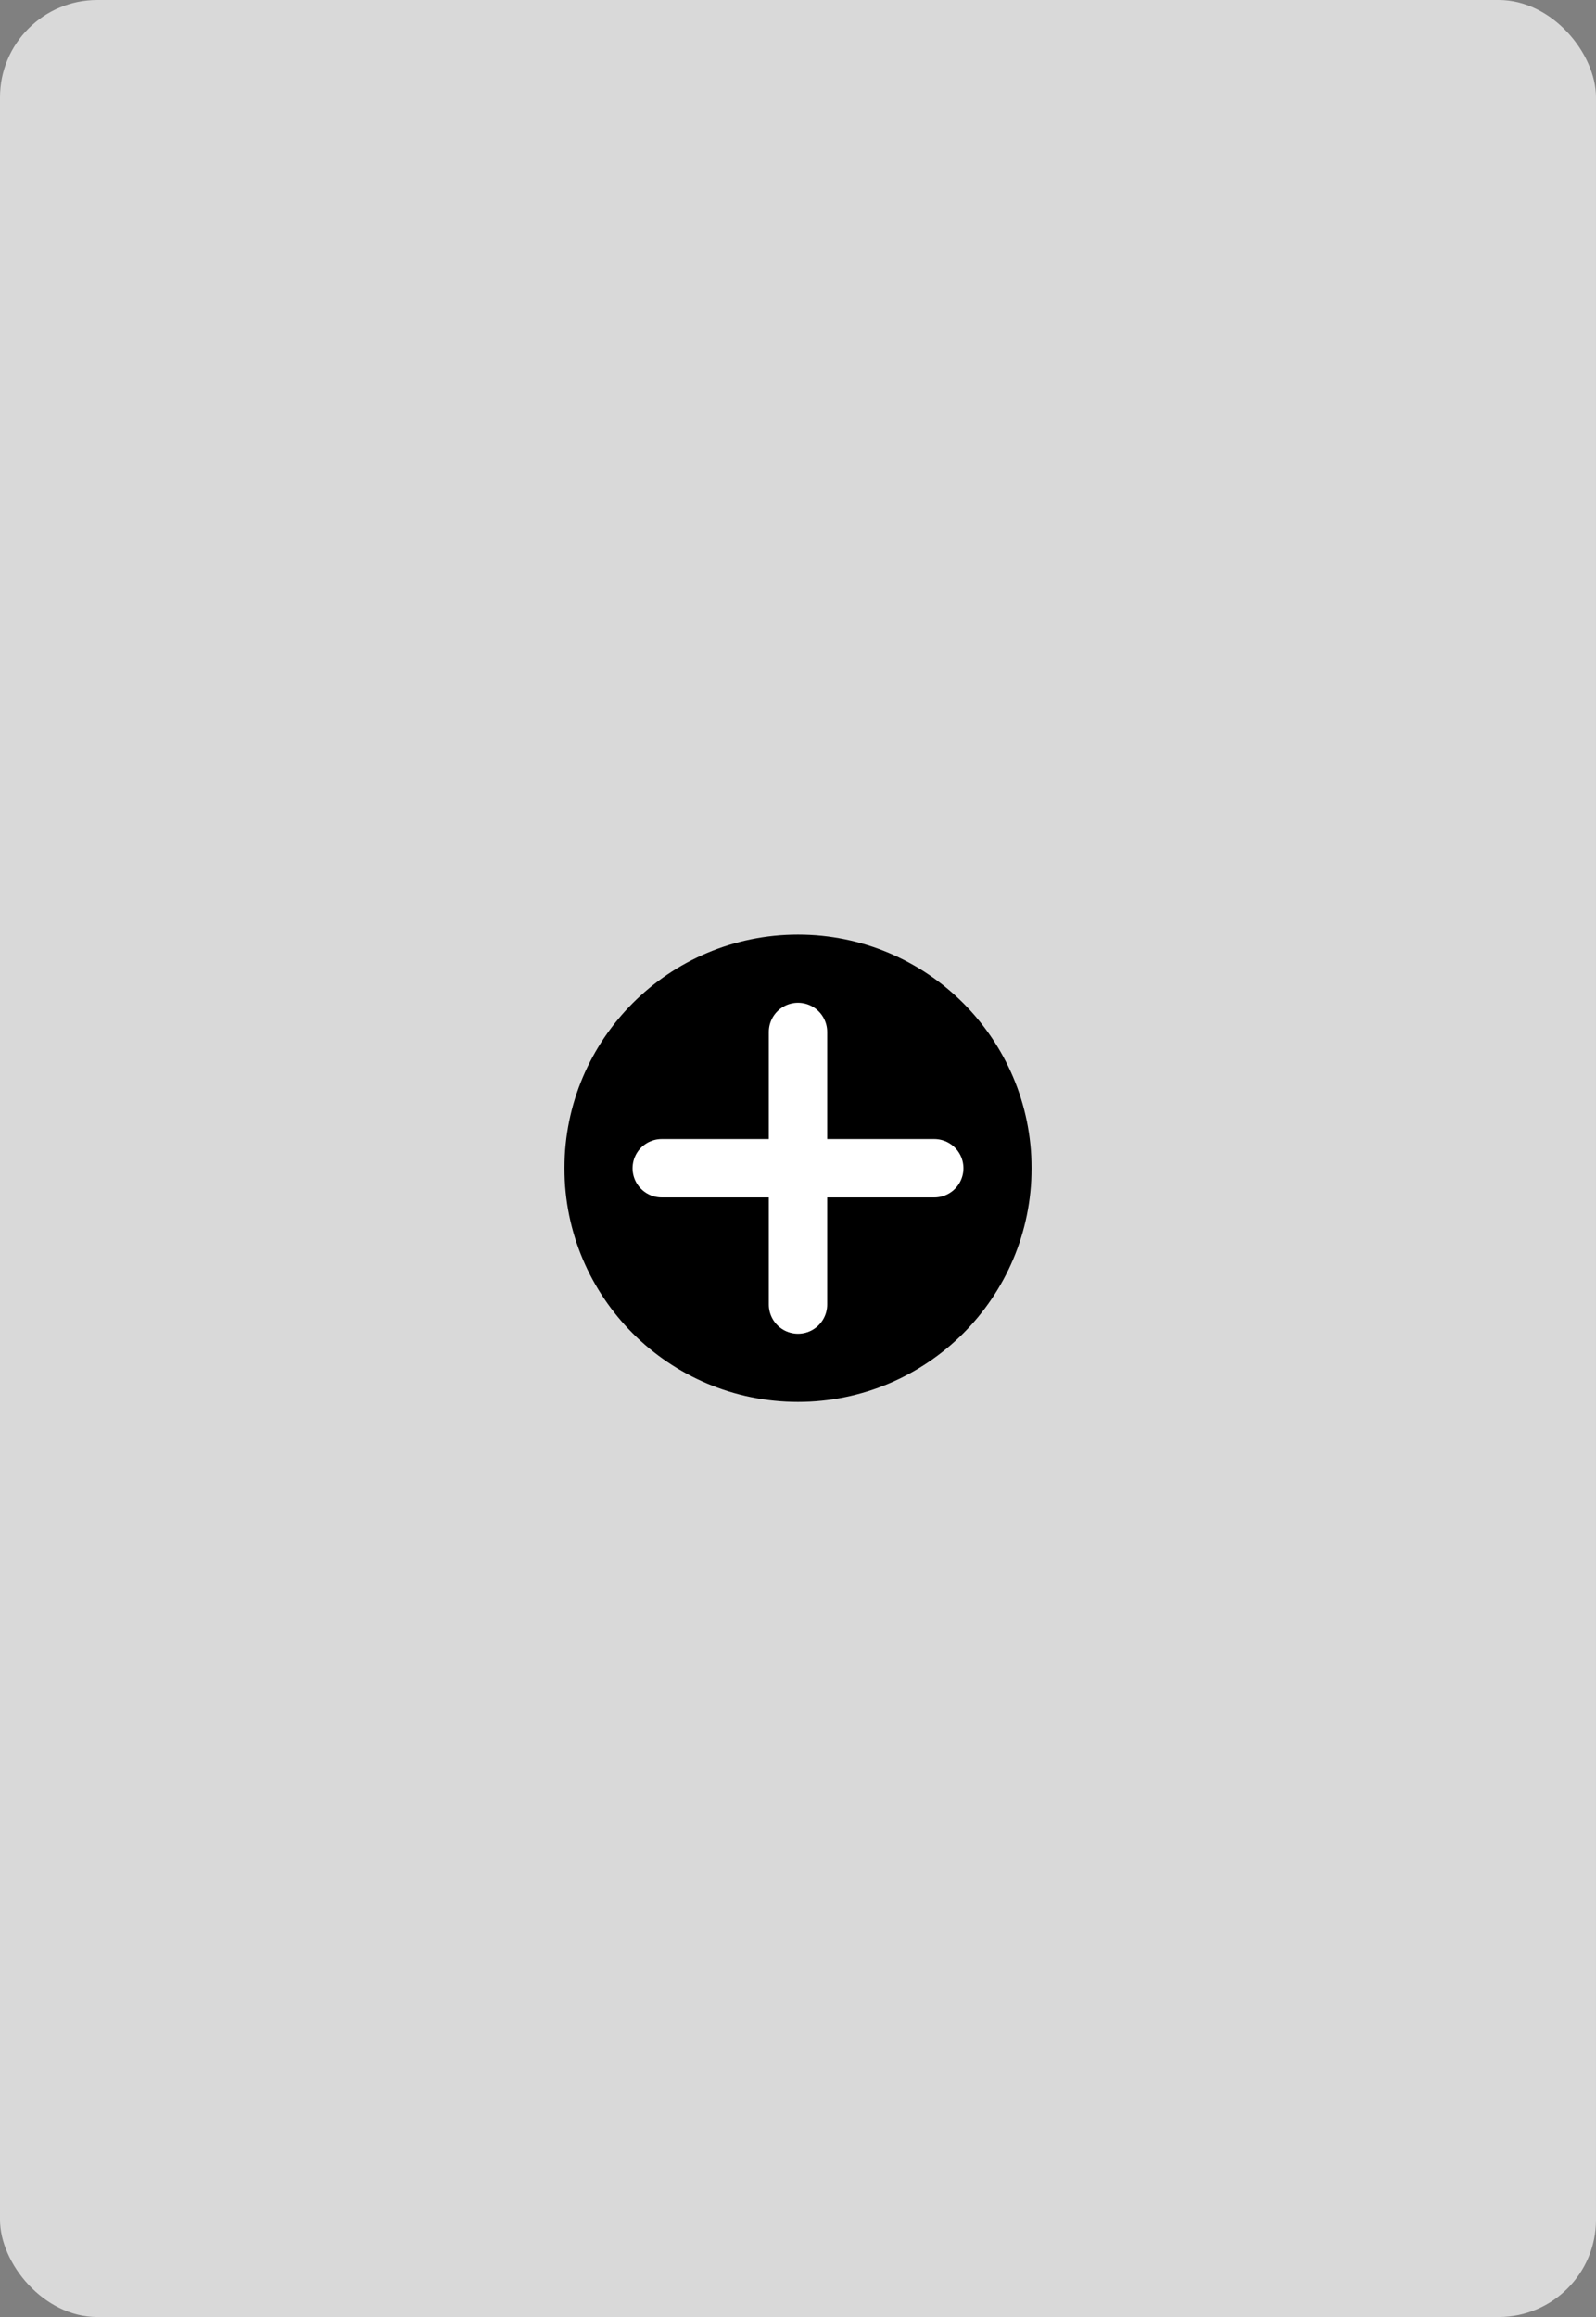 <svg width="82" height="119" viewBox="0 0 82 119" fill="none" xmlns="http://www.w3.org/2000/svg">
<rect x="0" y="0" width="82" height="119" fill="#808080" stroke="none"/>
<g id="Group 20">
<rect id="8sum" width="82" height="119" rx="5" fill="#D9D9D9"/>
<g id="plus">
<circle id="Ellipse 15" cx="41" cy="60" r="12" fill="black"/>
<path id="Vector 1" d="M41 53V67" stroke="white" stroke-width="3" stroke-linecap="round"/>
<path id="Vector 2" d="M48 60L34 60" stroke="white" stroke-width="3" stroke-linecap="round"/>
</g>
</g>
</svg>
